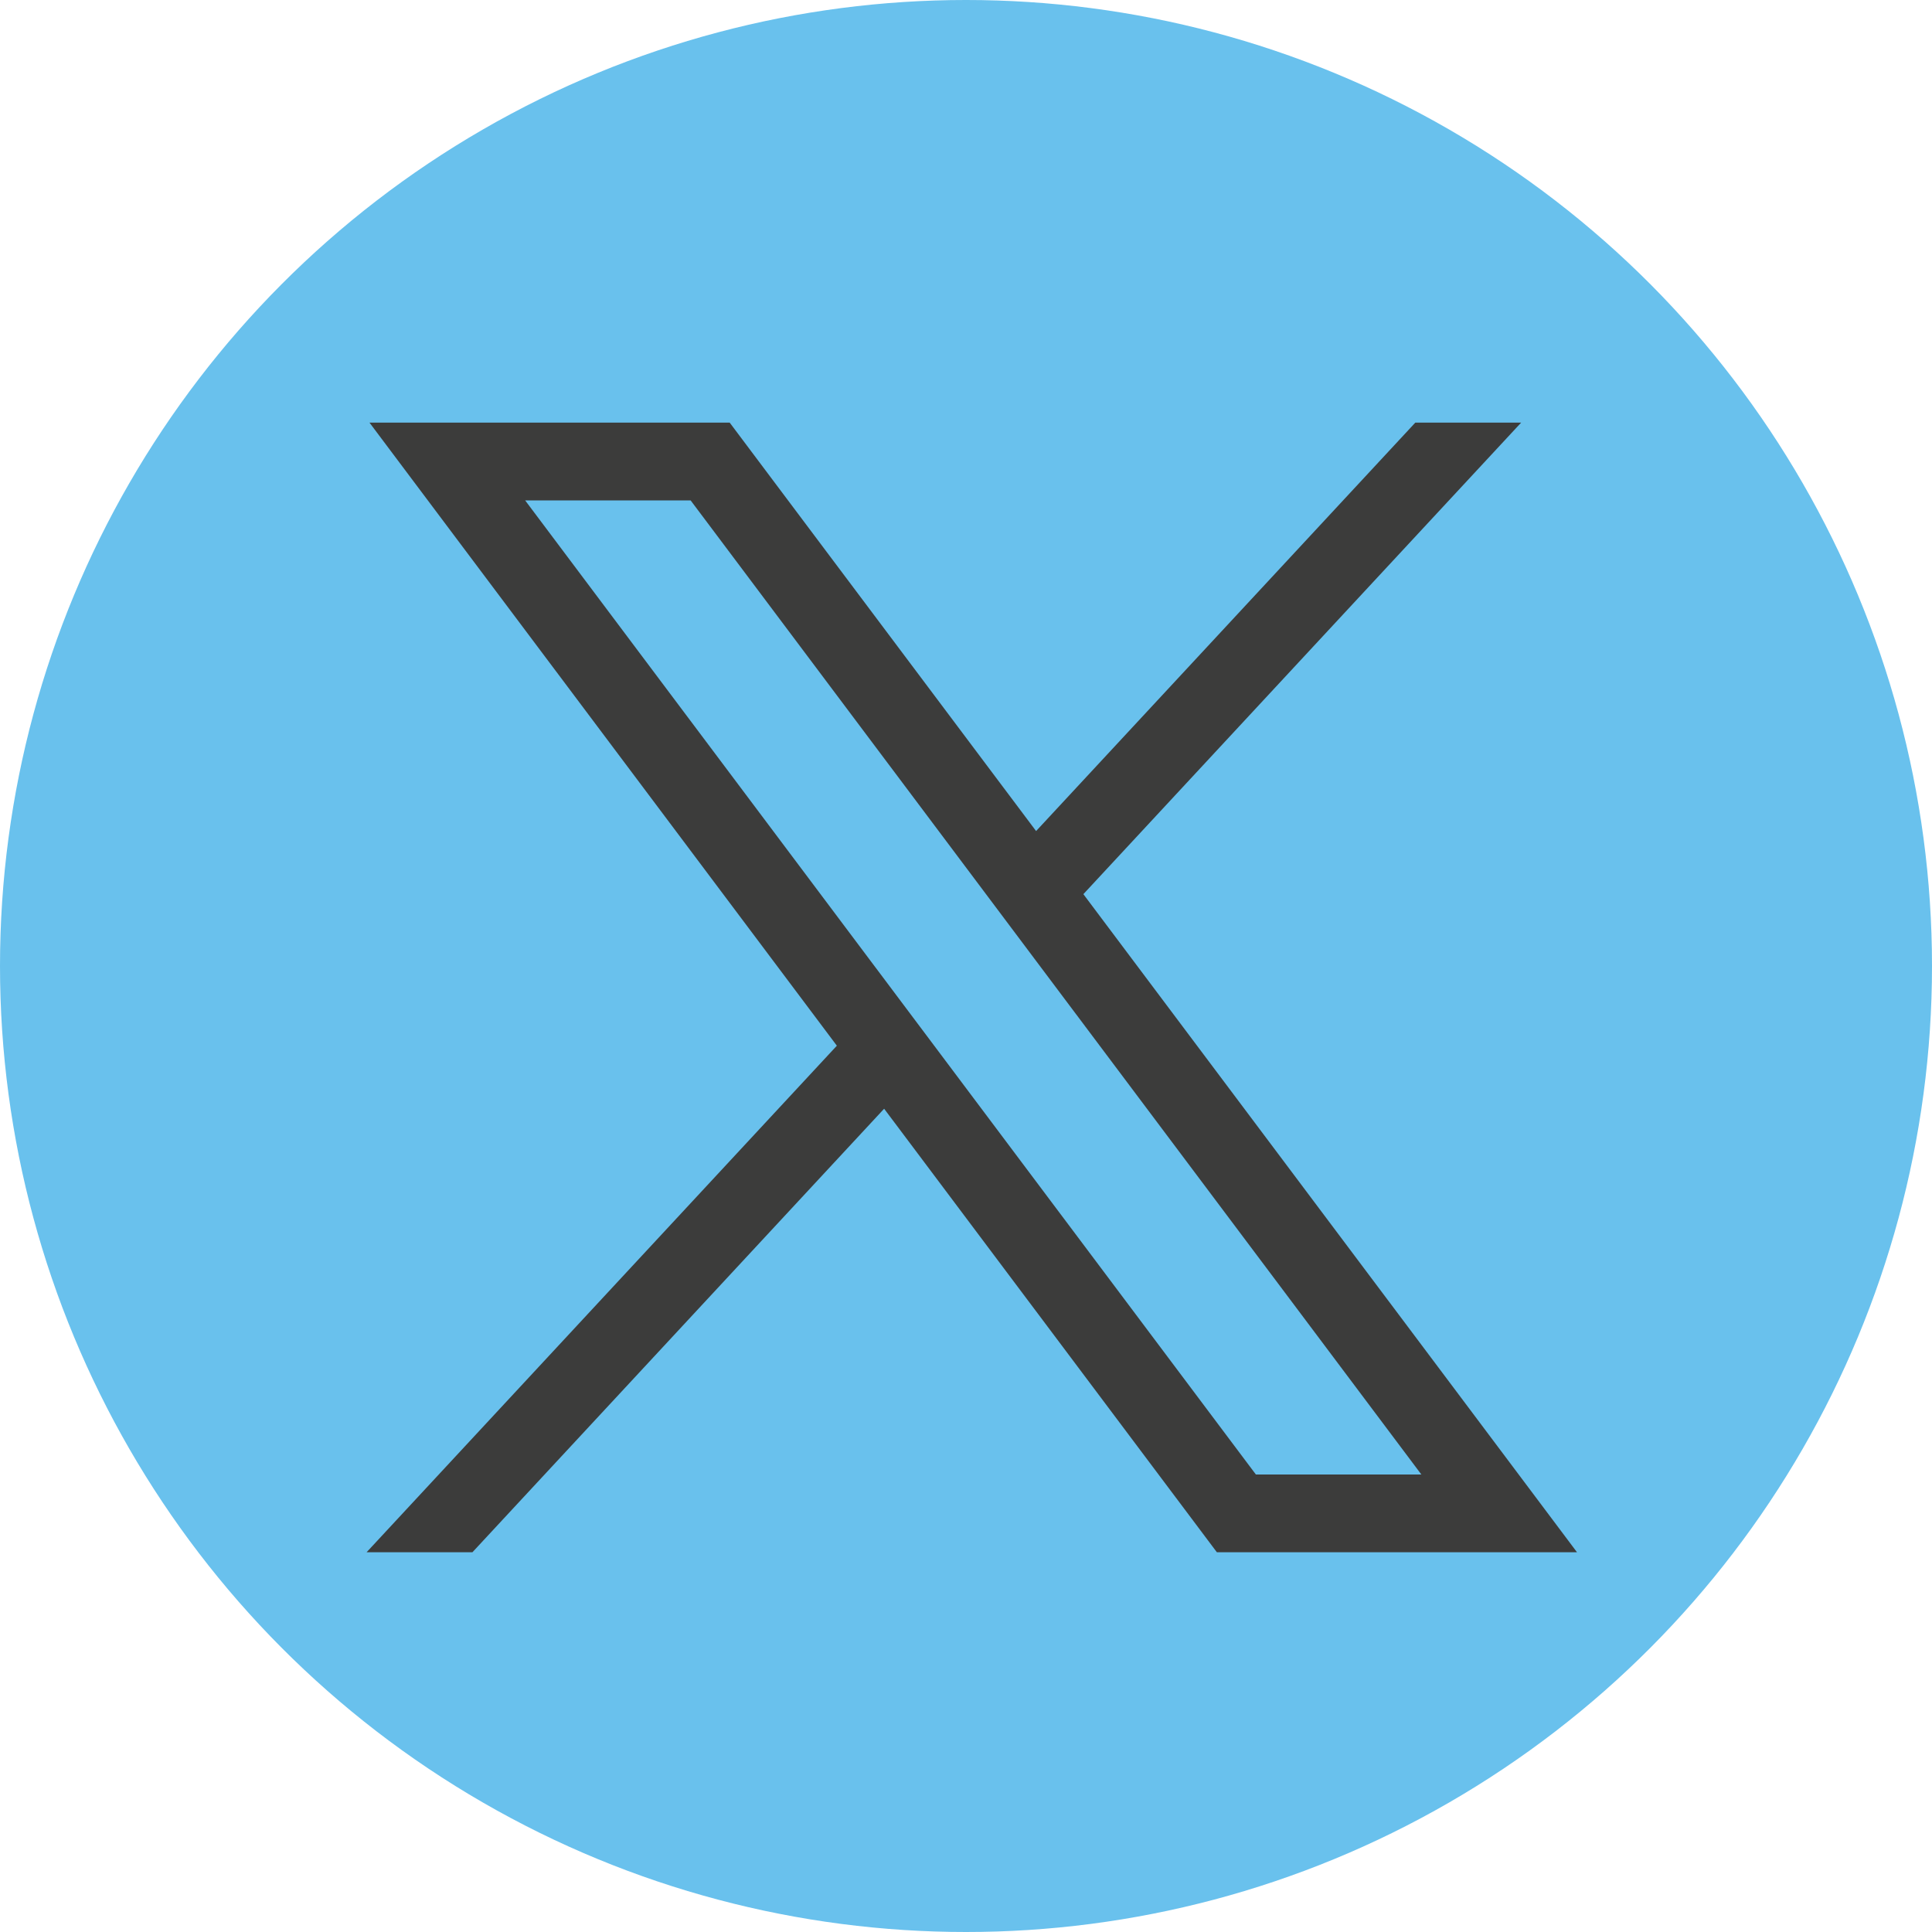 <svg width="32" height="32" viewBox="0 0 32 32" fill="none" xmlns="http://www.w3.org/2000/svg">
<circle cx="16" cy="16" r="16" fill="#69C1ED"/>
<path d="M6.12 7L13.861 17.32L6.072 25.71H7.825L14.644 18.364L20.155 25.71H26.12L17.944 14.81L25.195 7H23.442L17.161 13.765L12.086 7H6.12ZM8.698 8.288H11.439L23.542 24.422H20.801L8.698 8.288Z" fill="#3C3C3B"/>
</svg>
